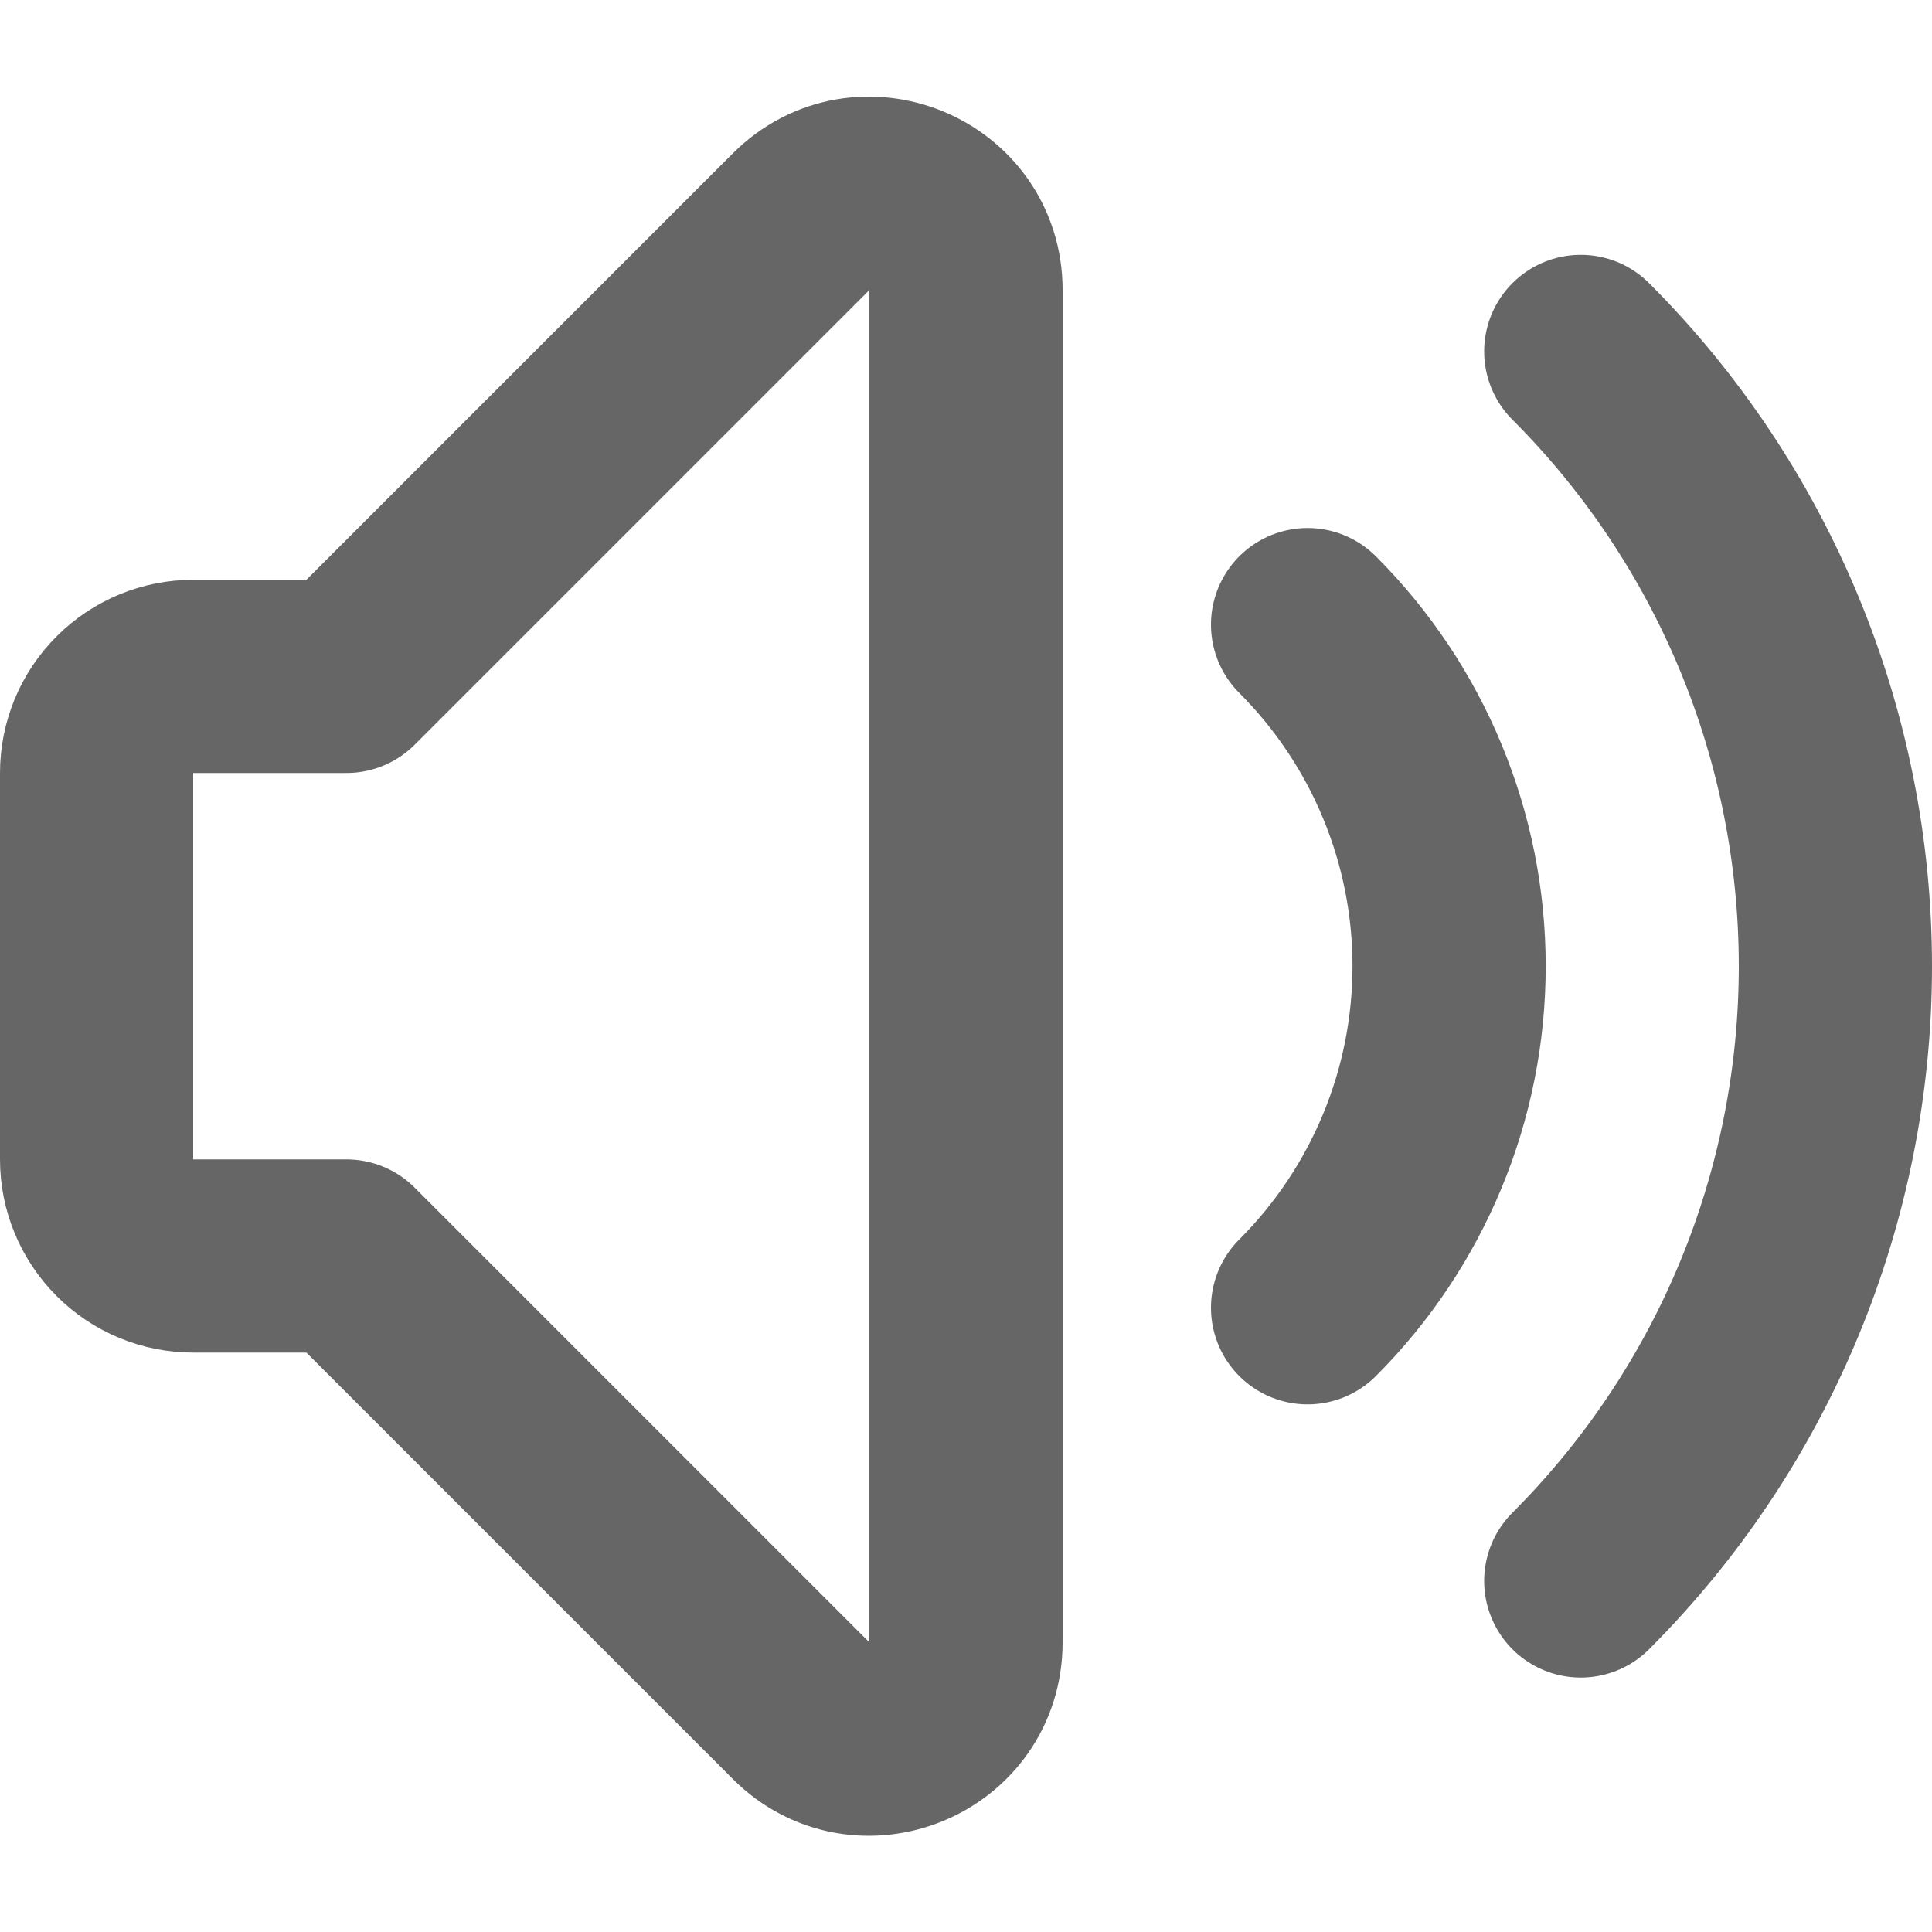 <svg width="20" height="20" viewBox="0 0 20 20" fill="none" xmlns="http://www.w3.org/2000/svg">
<path d="M13.536 6.466C14 6.93 14.369 7.482 14.62 8.088C14.872 8.695 15.001 9.345 15.001 10.002C15.001 10.659 14.872 11.309 14.62 11.916C14.369 12.522 14 13.074 13.536 13.538M16.364 3.638C17.2 4.474 17.863 5.466 18.315 6.558C18.767 7.65 19 8.82 19 10.002C19 11.184 18.767 12.354 18.315 13.446C17.863 14.538 17.2 15.53 16.364 16.366M3.586 13.002H2C1.735 13.002 1.48 12.897 1.293 12.709C1.105 12.521 1 12.267 1 12.002V8.002C1 7.737 1.105 7.482 1.293 7.295C1.48 7.107 1.735 7.002 2 7.002H3.586L8.293 2.295C8.923 1.665 10 2.111 10 3.002V17.002C10 17.893 8.923 18.339 8.293 17.709L3.586 13.002Z" stroke="#666666" stroke-width="2" stroke-linecap="round" stroke-linejoin="round"/>
</svg>
